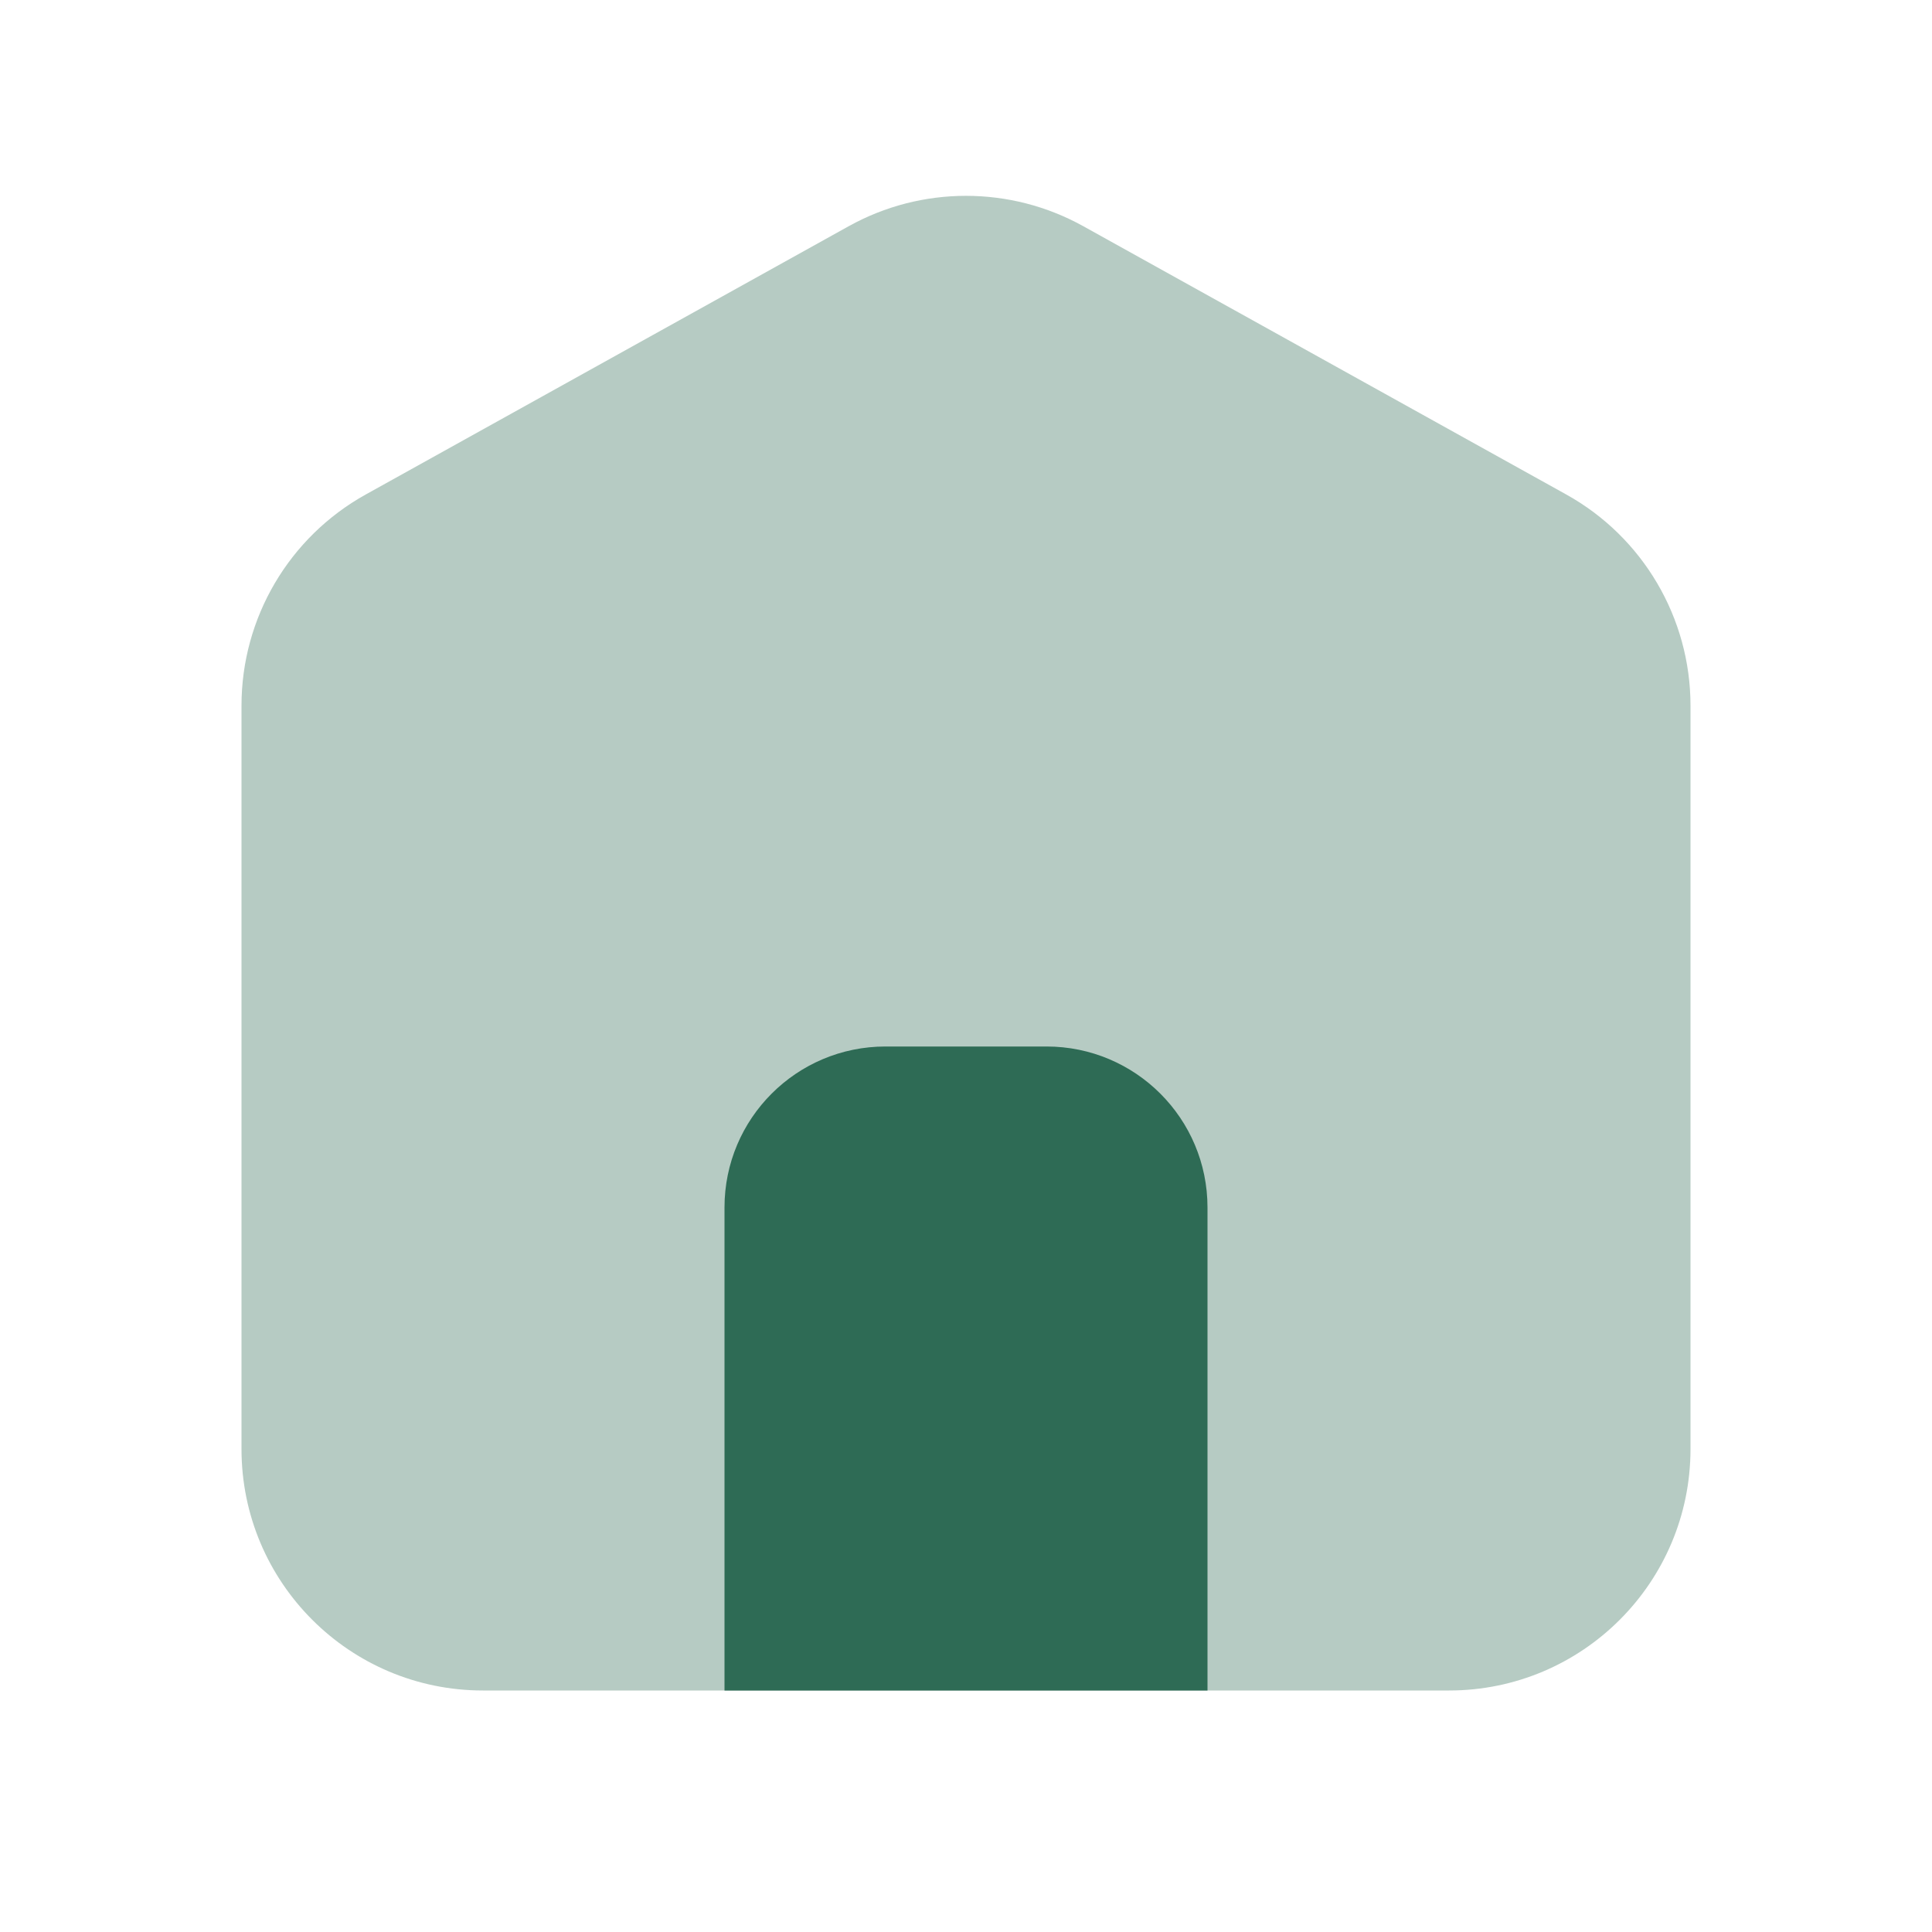 <svg xmlns="http://www.w3.org/2000/svg" viewBox="0 0 24 24">
  <path
    d="M18,21H6c-1.657,0-3-1.343-3-3V8.765c0-1.09,0.591-2.093,1.543-2.622l6-3.333c0.906-0.503,2.008-0.503,2.914,0l6,3.333C20.409,6.672,21,7.676,21,8.765V18C21,19.657,19.657,21,18,21z"
    opacity=".35" fill="#2e6b55" />
  <path d="M15,21H9v-6c0-1.105,0.895-2,2-2h2c1.105,0,2,0.895,2,2V21z" fill="#2e6b55" />
</svg>
